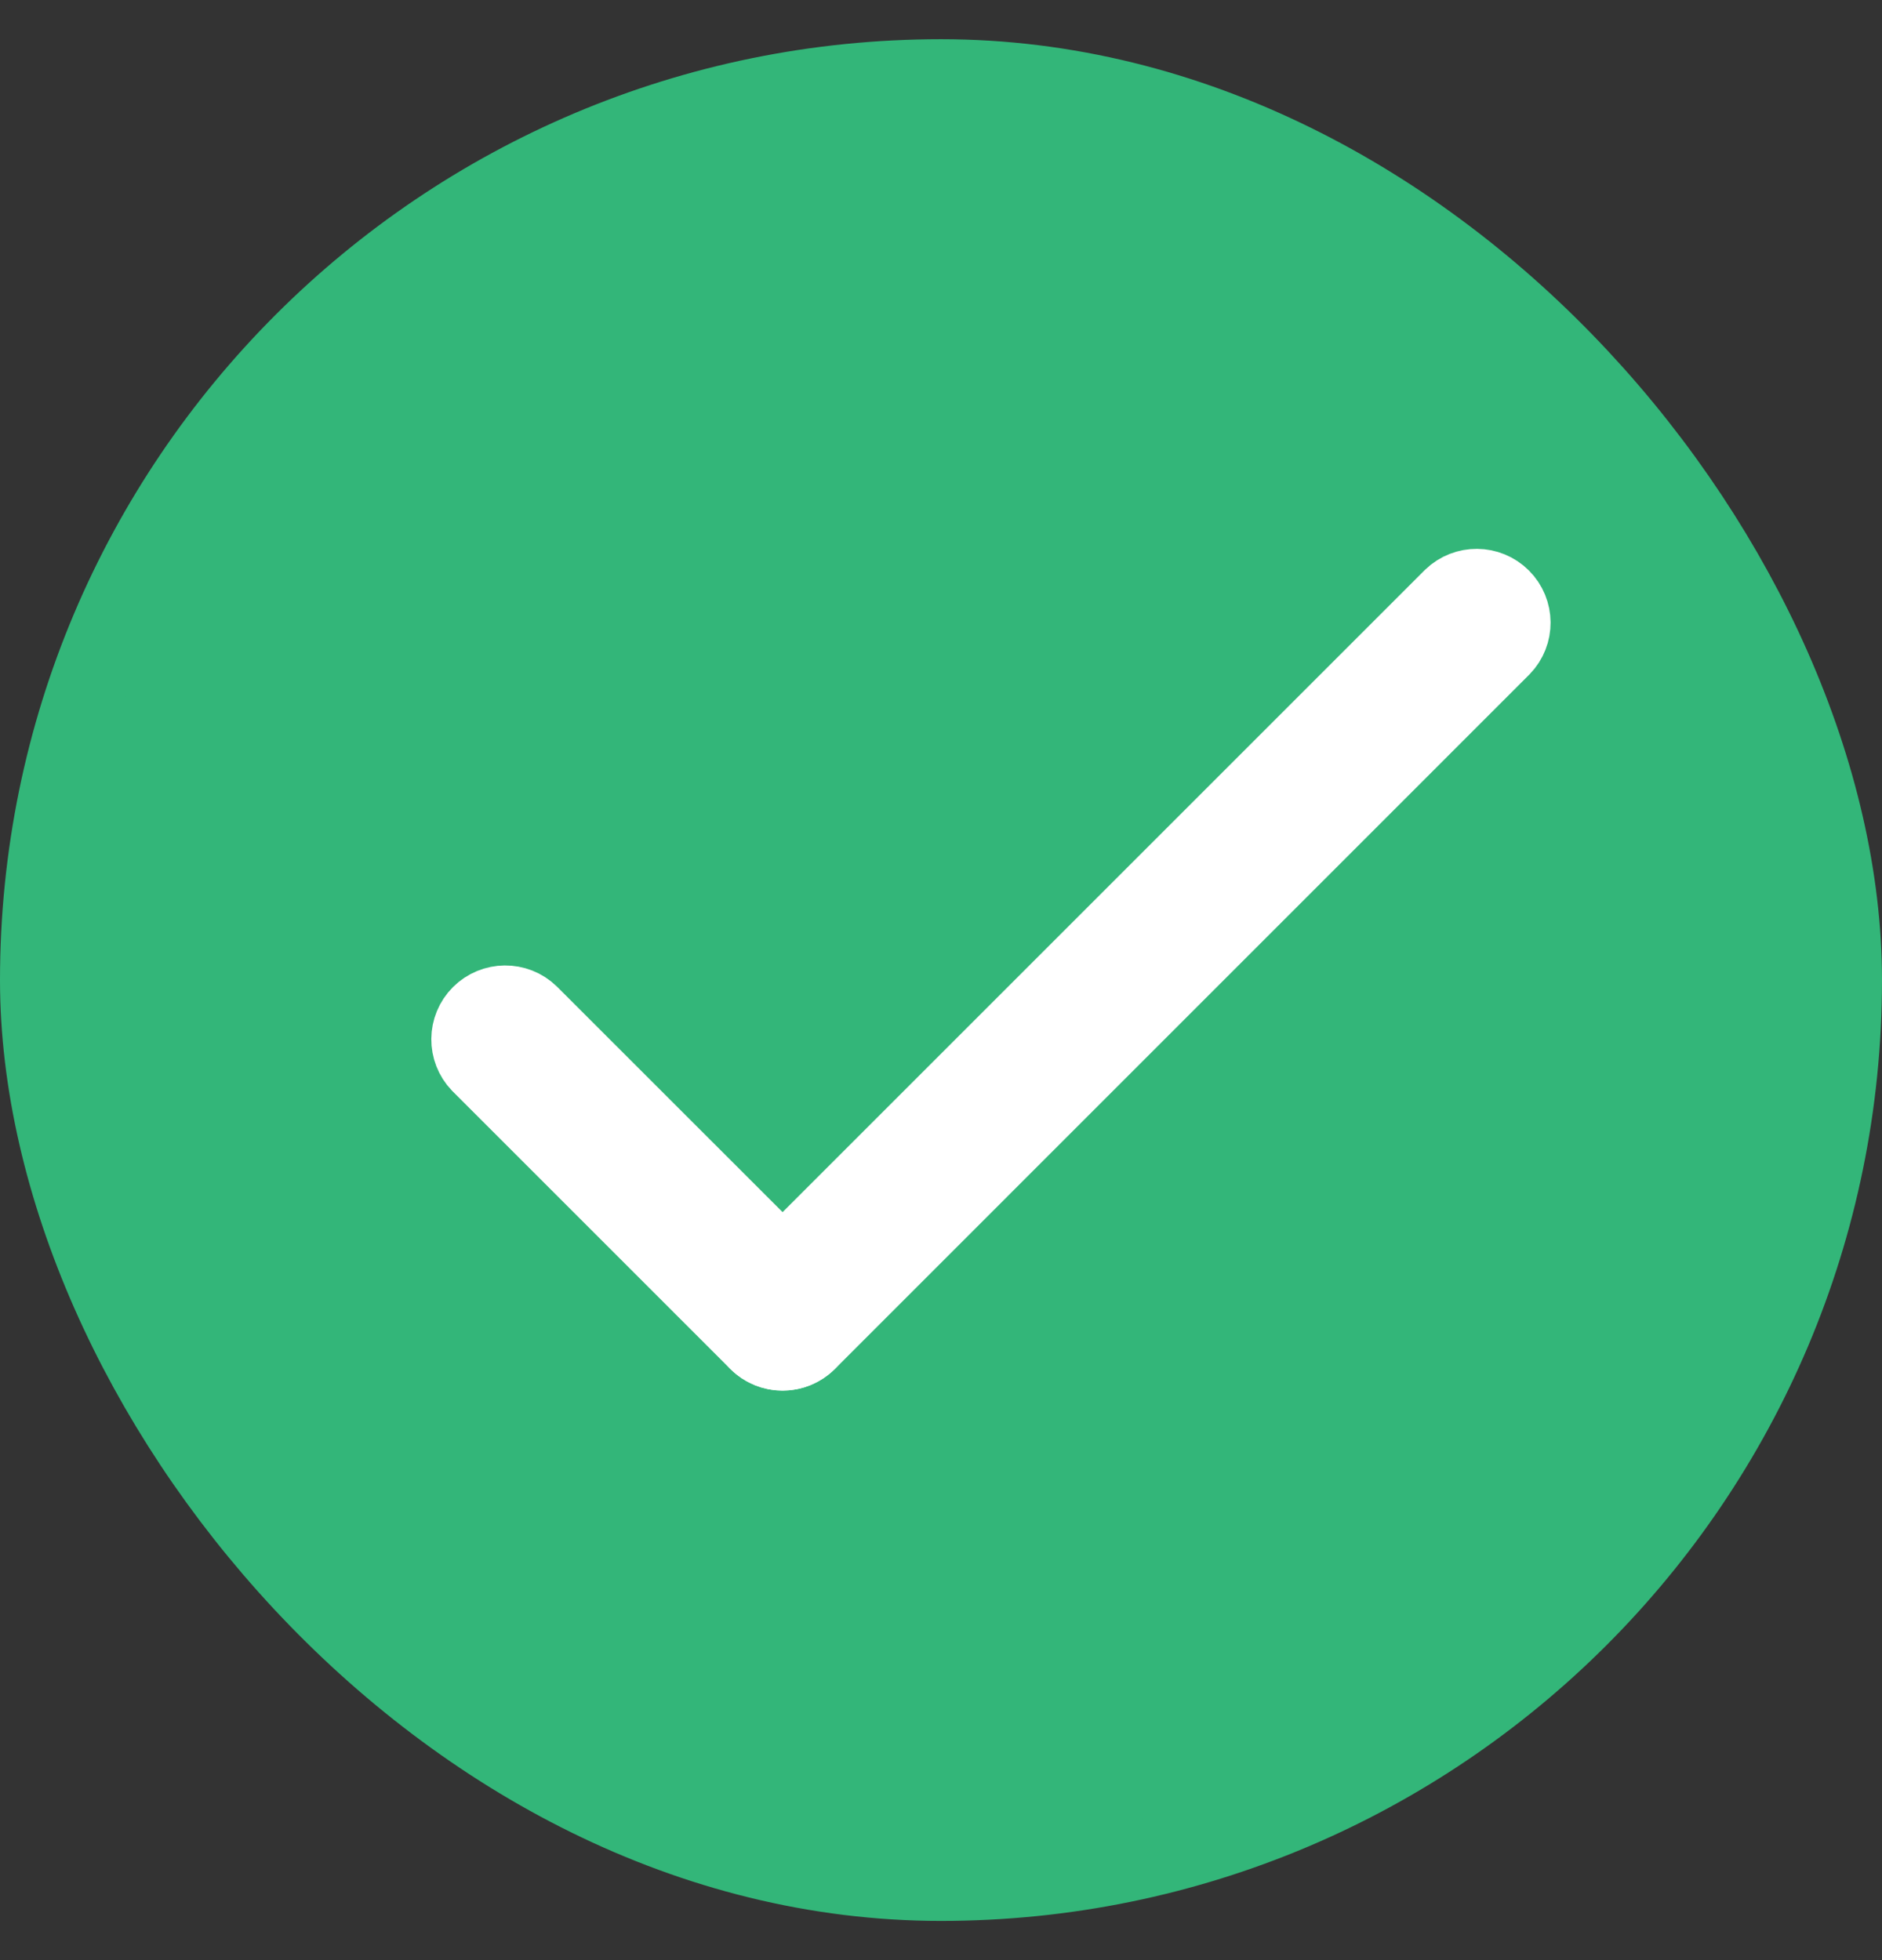 <svg width="24" height="25" viewBox="0 0 24 25" fill="none" xmlns="http://www.w3.org/2000/svg">
<rect x="0" y="0" width="24" height="25" fill="#333333" stroke="none"/>
<rect x="0.75" y="1.25" width="22.5" height="22.5" rx="11.25" stroke="#33B679" stroke-width="1.5"/>
<rect x="1" y="1.5" width="22" height="22" rx="11" fill="#33B679"/>
<path d="M9.98 17.236C9.801 17.236 9.64 17.128 9.571 16.963C9.502 16.797 9.54 16.607 9.667 16.48L18.523 7.624C18.697 7.457 18.973 7.459 19.144 7.63C19.315 7.801 19.317 8.077 19.149 8.25L10.293 17.107C10.21 17.189 10.098 17.236 9.98 17.236Z" fill="white" stroke="white"/>
<path d="M9.98 17.236C9.862 17.236 9.75 17.19 9.667 17.107L6.124 13.564C5.957 13.39 5.959 13.114 6.13 12.943C6.301 12.773 6.577 12.77 6.75 12.938L10.293 16.48C10.419 16.607 10.457 16.798 10.389 16.963C10.32 17.128 10.159 17.236 9.98 17.236Z" fill="white" stroke="white"/>
</svg>
